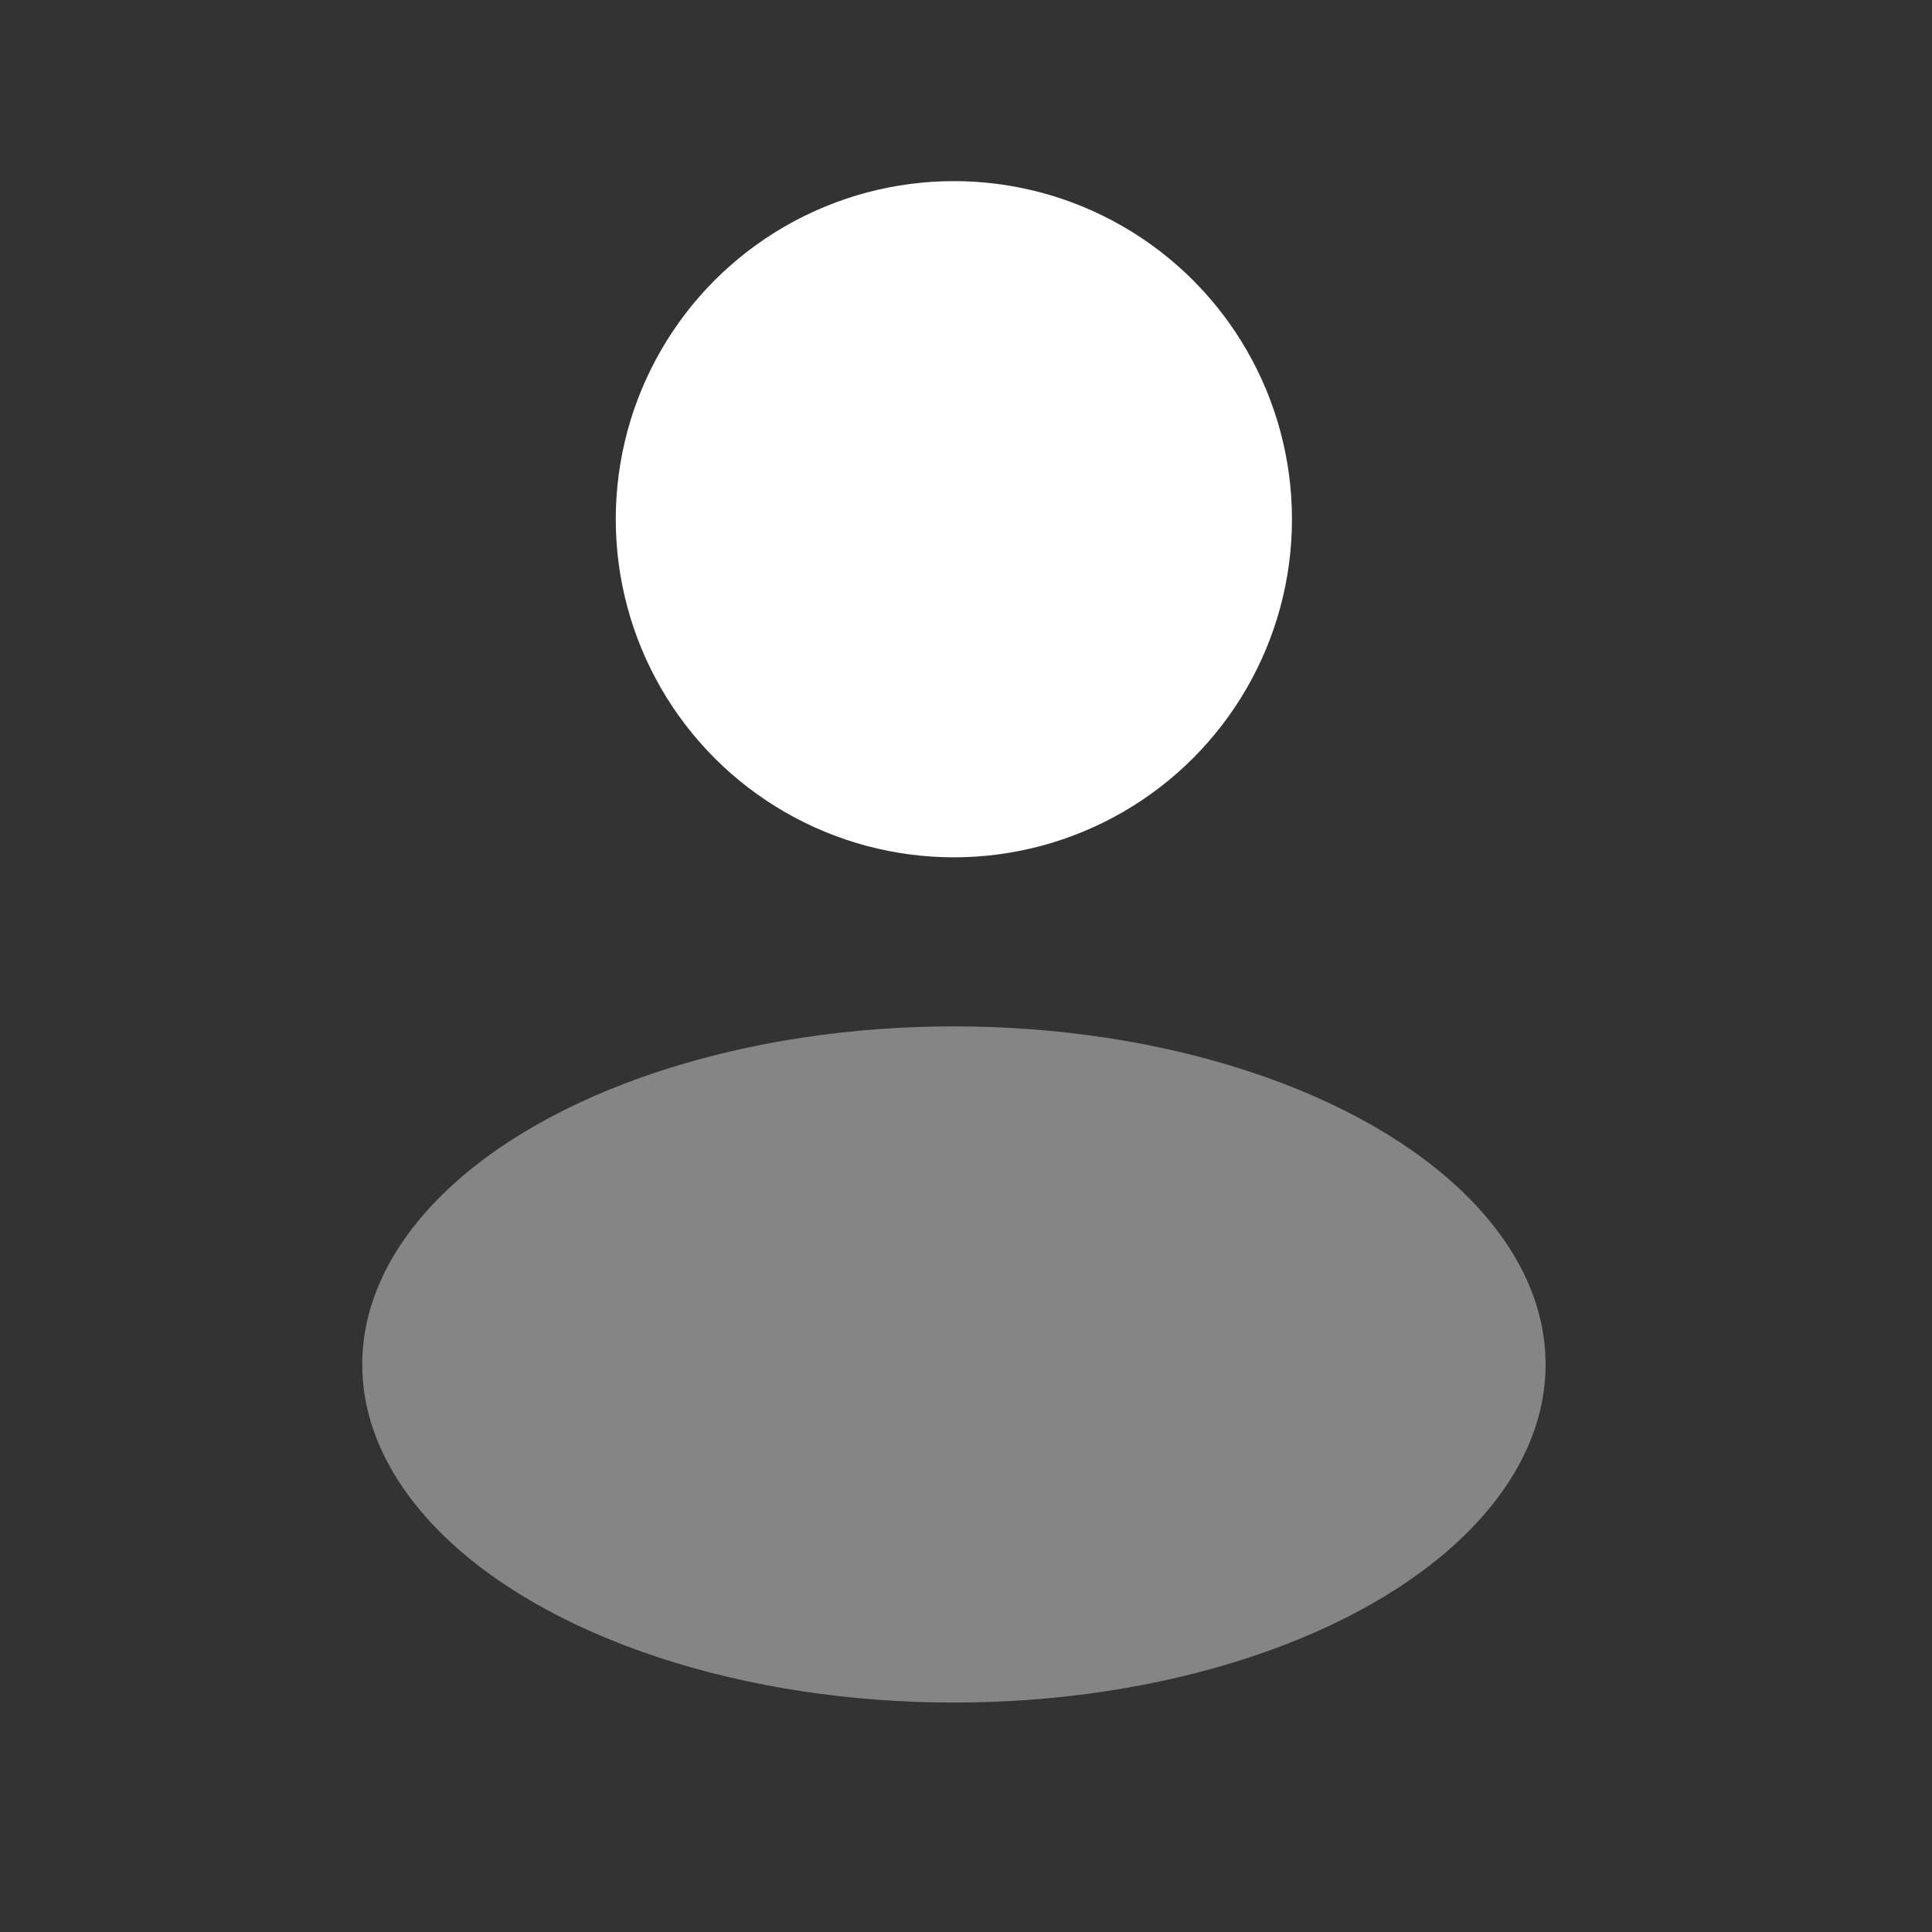 <svg width="32" height="32" viewBox="0 0 32 32" fill="none" xmlns="http://www.w3.org/2000/svg">
<rect x="0" y="0" width="32" height="32" fill="#333333" stroke="none"/>
<circle cx="15.799" cy="8.6" r="5.6" fill="#ffffff"/>
<ellipse opacity="0.4" cx="15.8" cy="22.6" rx="9.8" ry="5.6" fill="#ffffff"/>
</svg>
